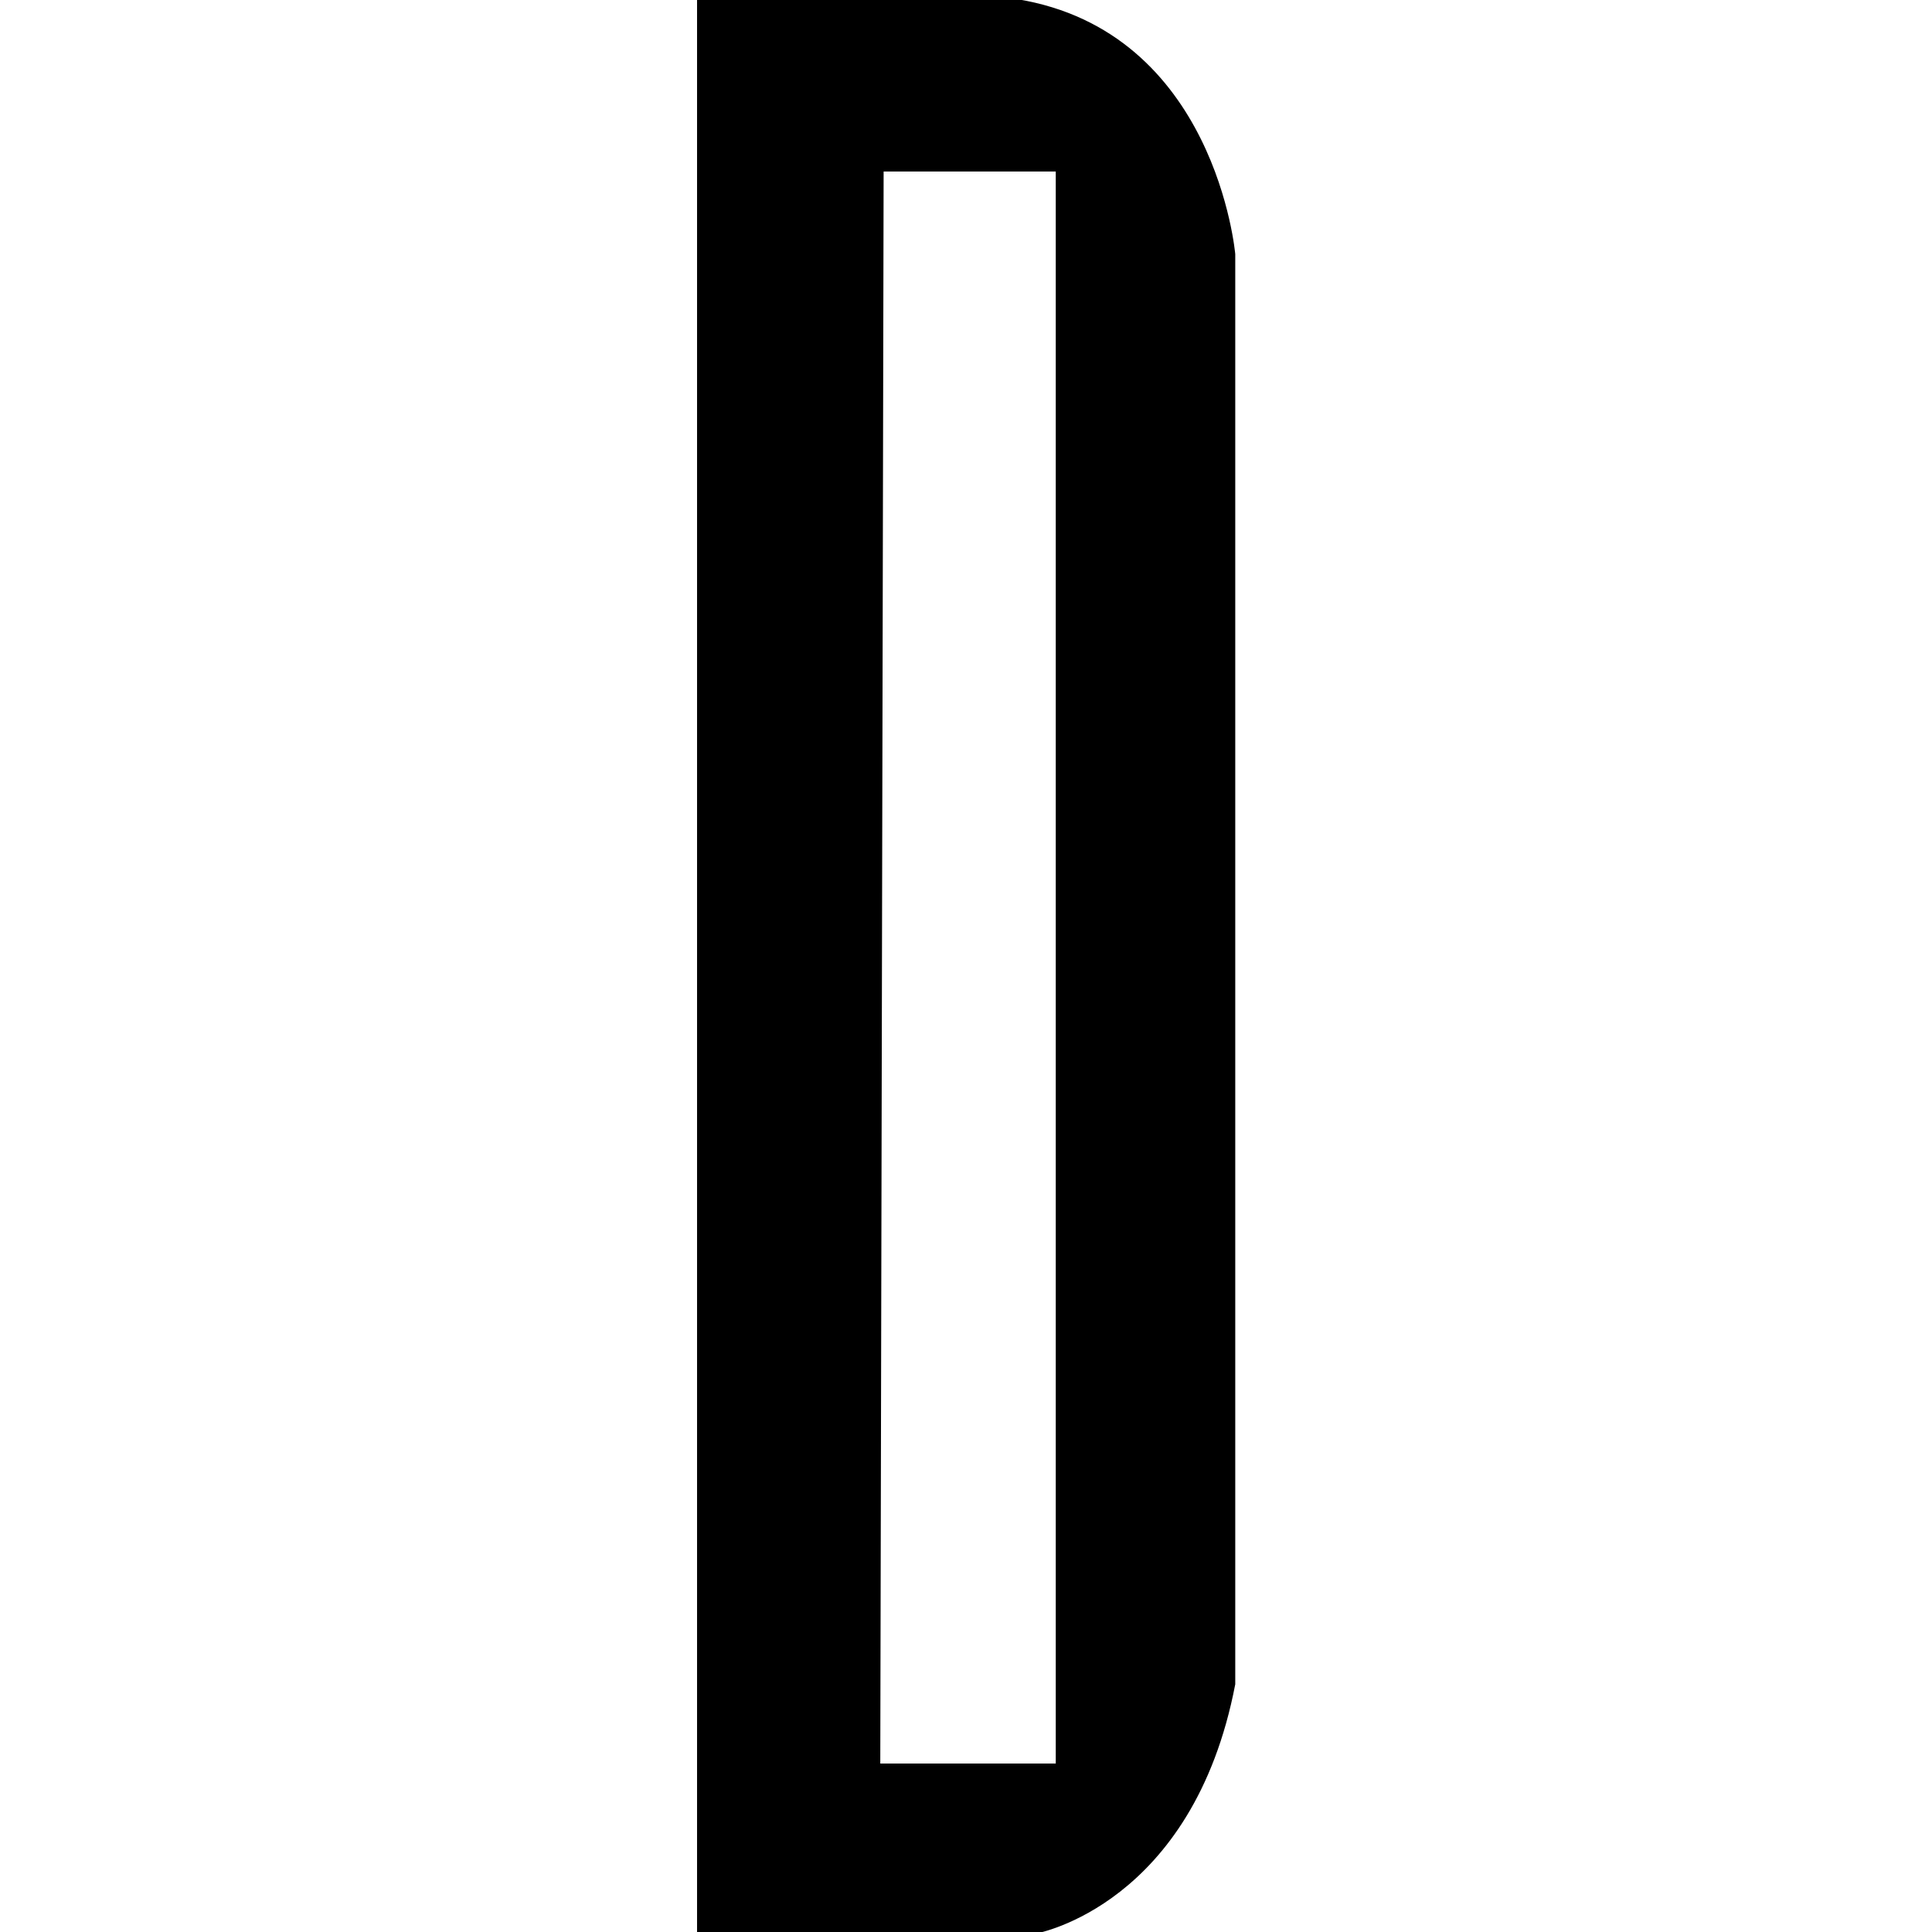 <?xml version="1.0" encoding="UTF-8" standalone="no"?>
<!DOCTYPE svg PUBLIC "-//W3C//DTD SVG 1.1//EN" "http://www.w3.org/Graphics/SVG/1.1/DTD/svg11.dtd">
<svg width="100%" height="100%" viewBox="0 0 960 960" version="1.1" xmlns="http://www.w3.org/2000/svg" xmlns:xlink="http://www.w3.org/1999/xlink" xml:space="preserve" xmlns:serif="http://www.serif.com/" style="fill-rule:evenodd;clip-rule:evenodd;stroke-linecap:round;stroke-linejoin:round;stroke-miterlimit:1.5;">
    <g transform="matrix(1.664,0,0,1.664,-88.917,-307.981)">
        <path d="M261.885,185.109L261.885,762.109L363,762.109C363,762.109 409.402,753.691 422,688L422,261C422,261 416.275,194.717 357,185.109L261.885,185.109ZM317,236L369,236L369,712L316,712L317,236Z" style="stroke:black;stroke-width:0.6px;"/>
    </g>
</svg>
